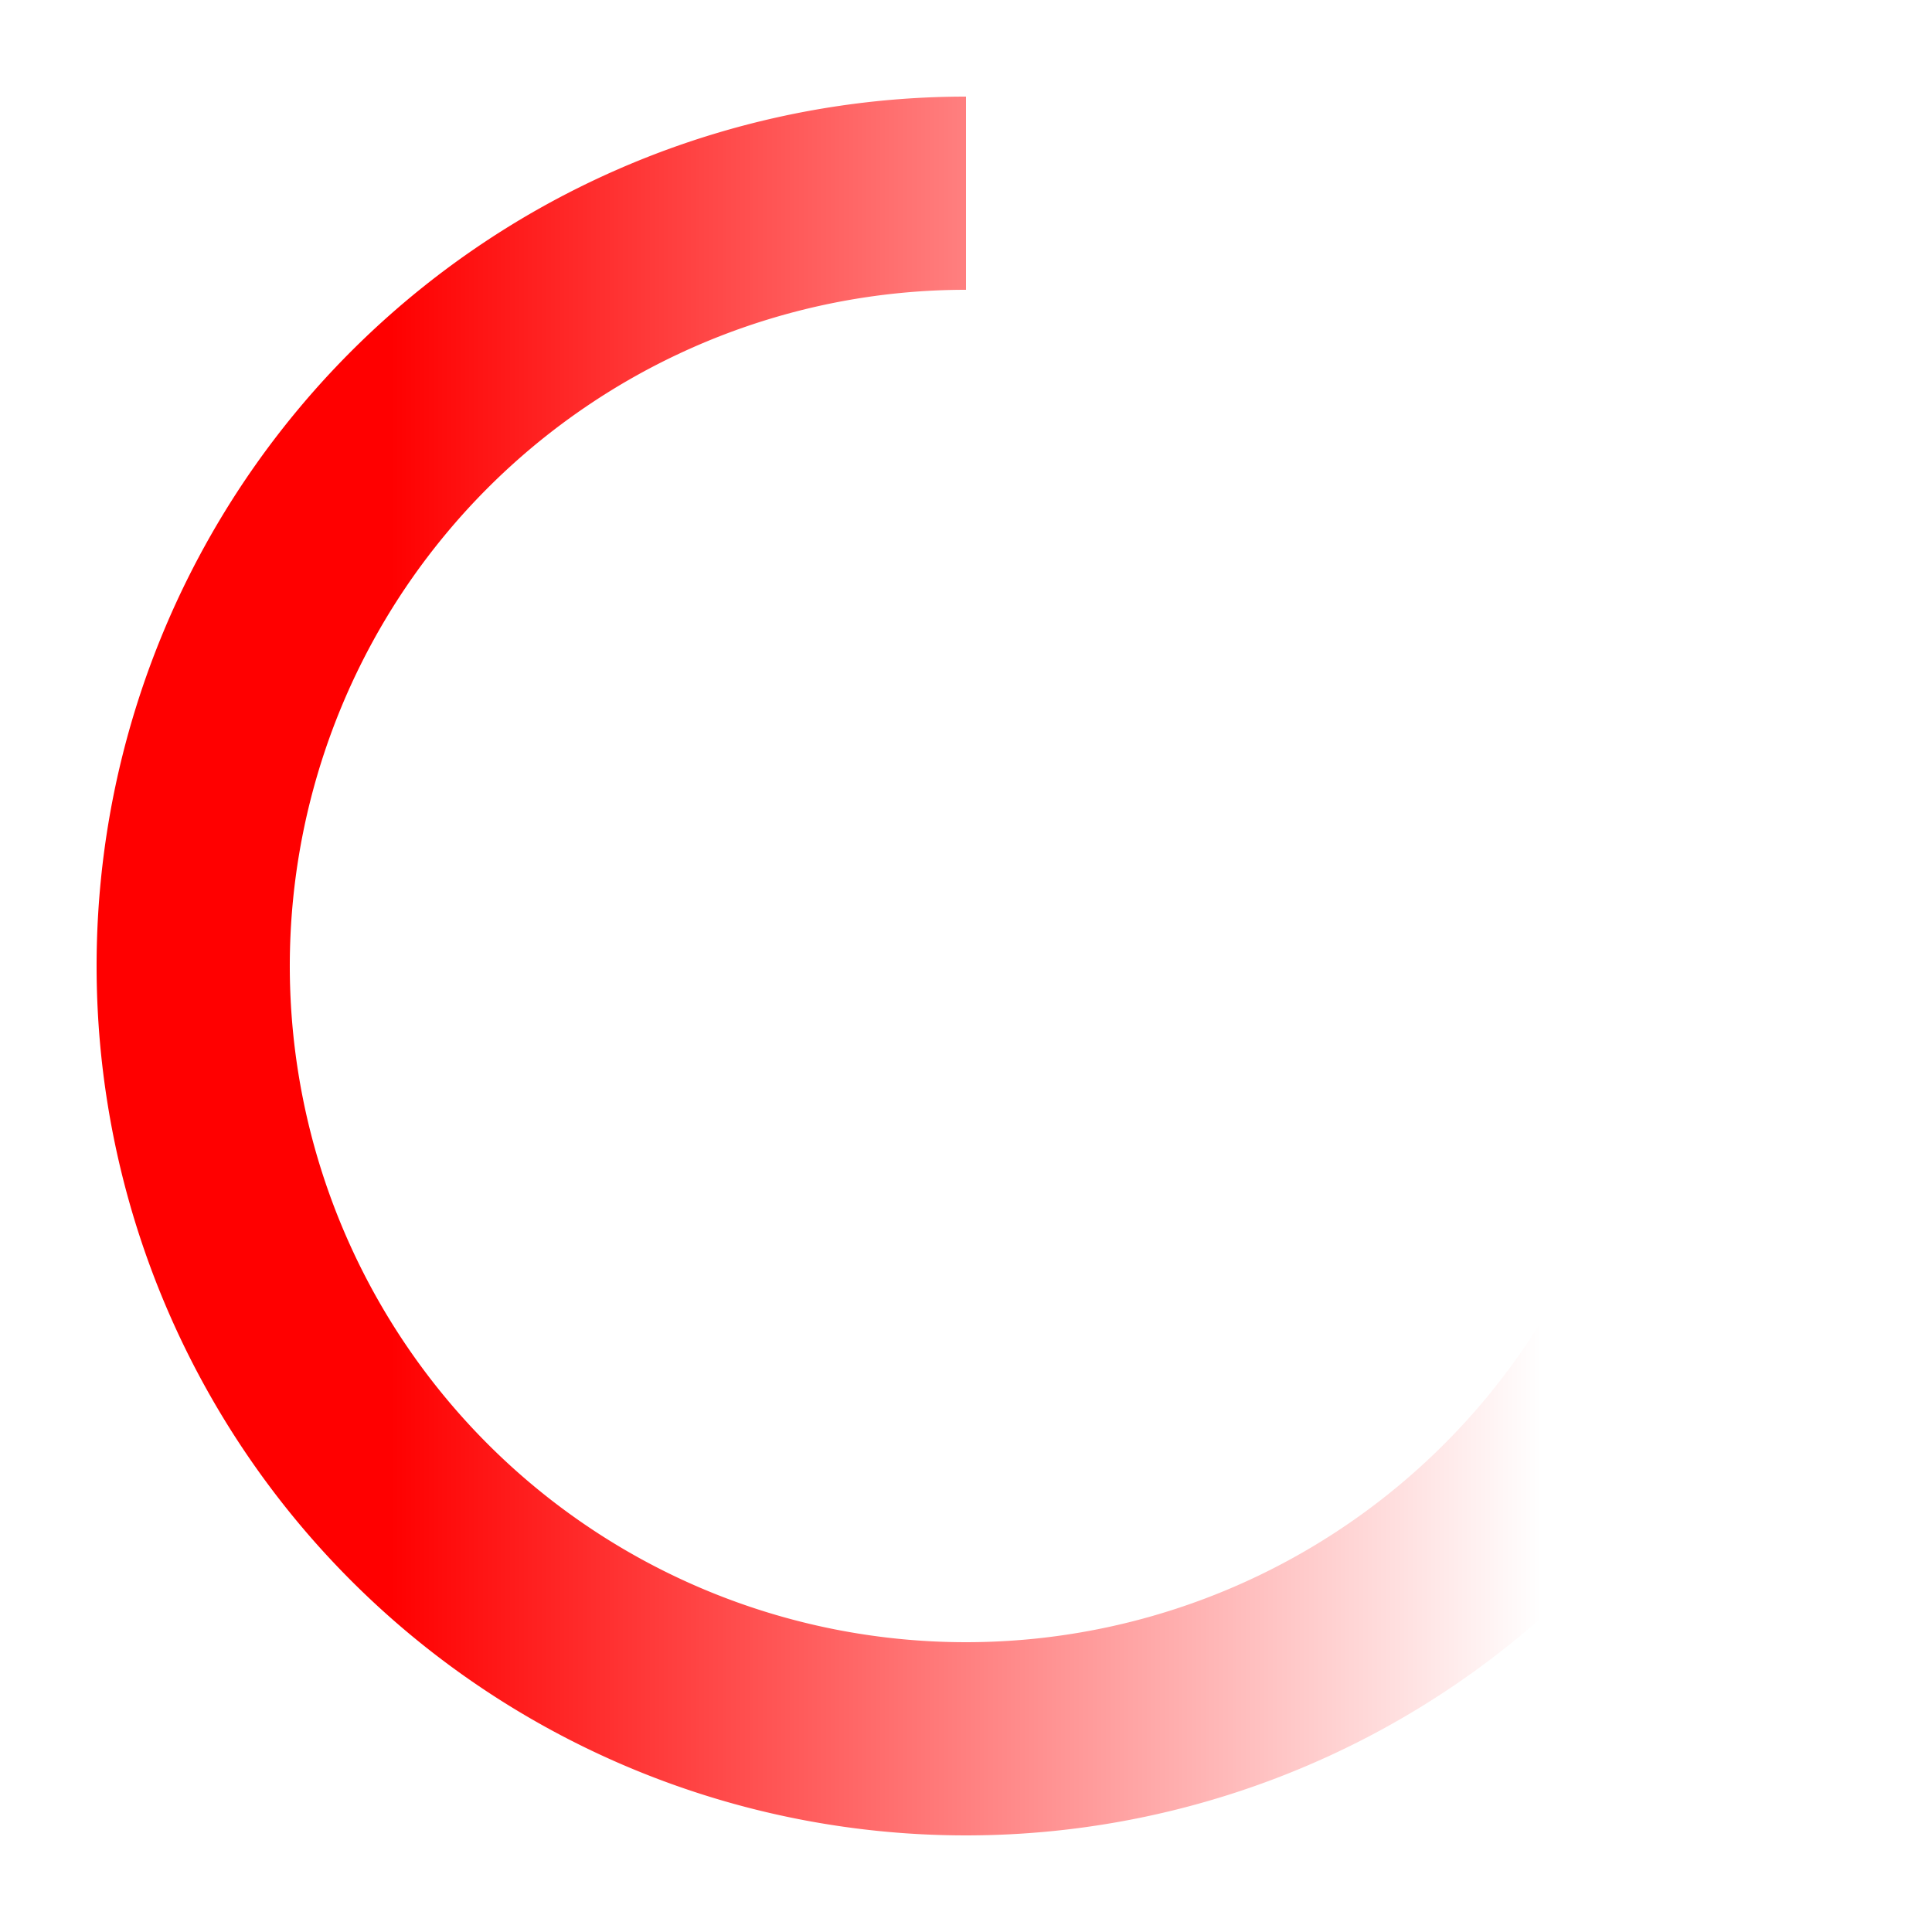 <svg version='1.1' baseProfile='full' xmlns='http://www.w3.org/2000/svg'
    width='100' height='100'>
    <defs>
        <linearGradient id='grad1'>
            <stop offset='12.5%' stop-color='red'/>
            <stop offset='87.5%' stop-color='red' stop-opacity='0' />
        </linearGradient>
    </defs>
    <path d='M50 10  A40 40 0 1 0 90 50'
        stroke='url(#grad1)' stroke-width='10' fill='none'/>
</svg>
